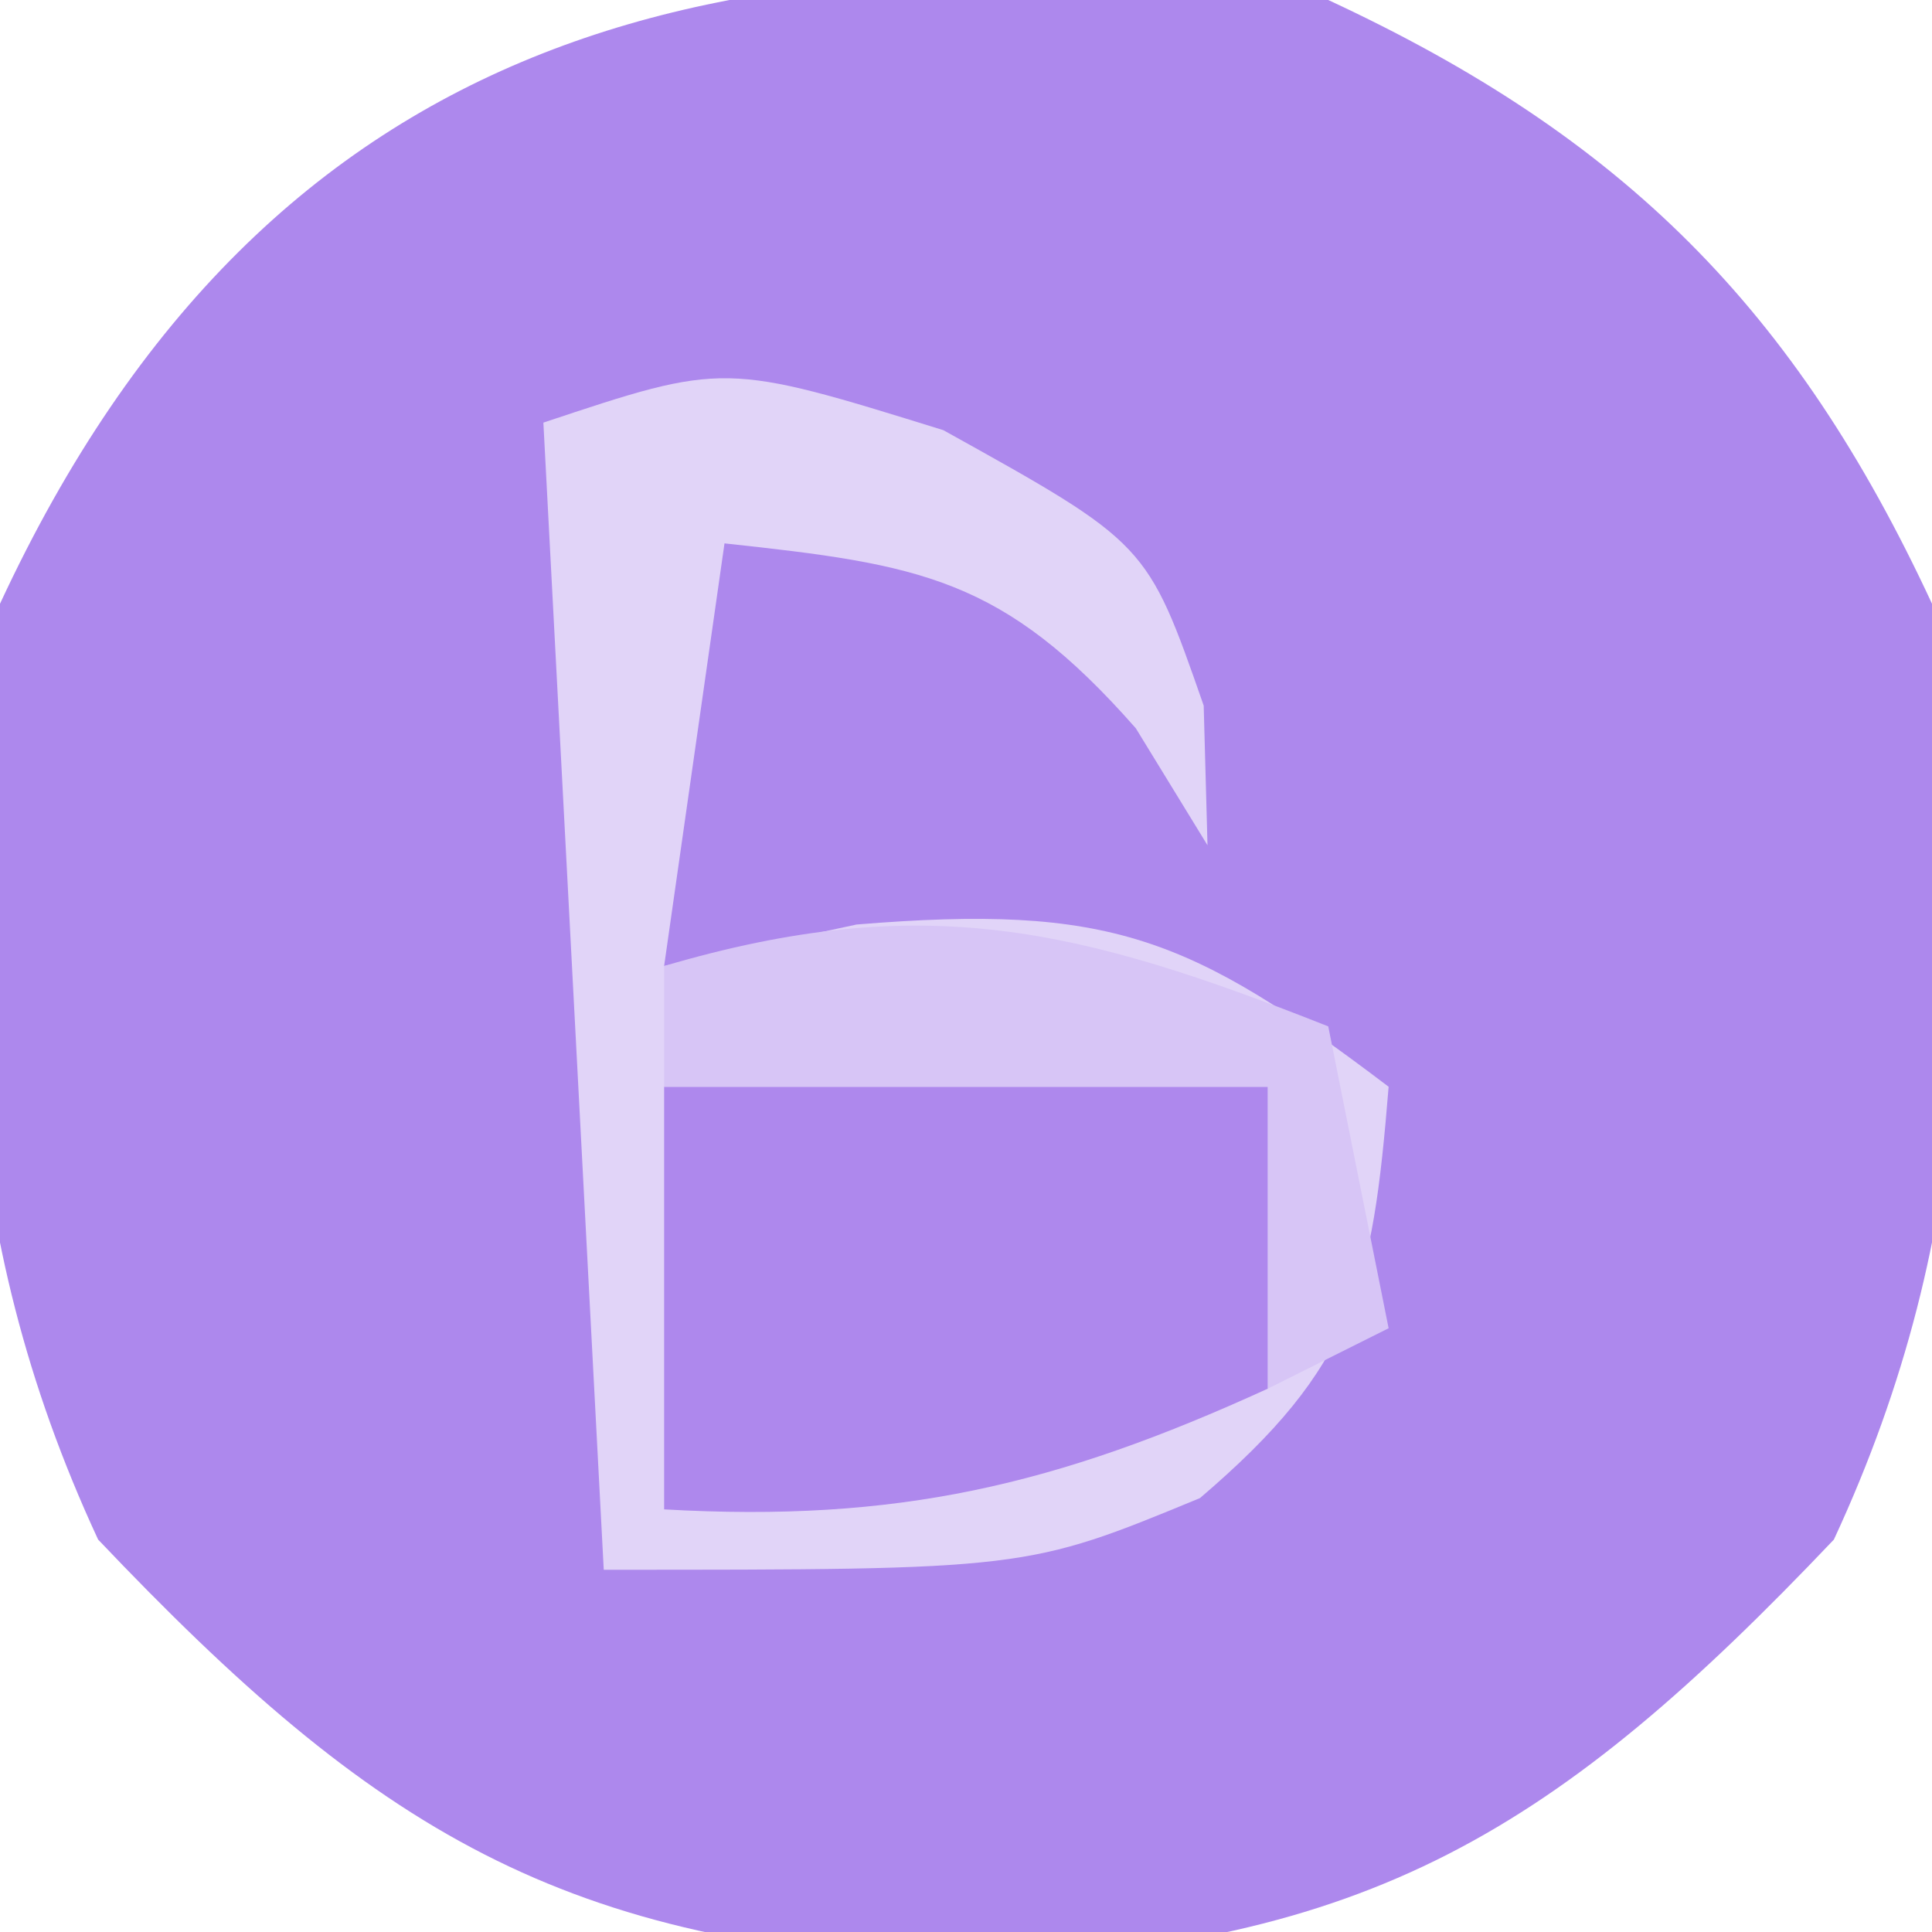 <?xml version="1.0" encoding="UTF-8"?>
<svg version="1.1" xmlns="http://www.w3.org/2000/svg" width="32" height="32">
<path d="M0 0 C4.885 2.268 7.732 5.115 10 10 C10.754 15.6 10.773 20.335 8.375 25.5 C3.801 30.314 0.691 32.252 -6 32.5 C-12.691 32.252 -15.801 30.314 -20.375 25.5 C-22.773 20.335 -22.754 15.6 -22 10 C-17.522 0.355 -9.853 -1.326 0 0 Z " fill="#AD88ED" transform="translate(22,0)"/>
<path d="M0 0 C3.375 1.875 3.375 1.875 4.312 4.562 C4.333 5.326 4.354 6.089 4.375 6.875 C3.983 6.236 3.591 5.596 3.188 4.938 C0.99 2.437 -0.383 2.225 -3.625 1.875 C-3.955 4.185 -4.285 6.495 -4.625 8.875 C-3.573 8.648 -2.521 8.421 -1.438 8.188 C2.763 7.843 4.091 8.387 7.375 10.875 C7.107 14.176 6.815 15.5 4.25 17.688 C1.375 18.875 1.375 18.875 -5.625 18.875 C-5.955 12.605 -6.285 6.335 -6.625 -0.125 C-3.625 -1.125 -3.625 -1.125 0 0 Z " fill="#E1D4F8" transform="translate(15.625,7.125)"/>
<path d="M0 0 C3.3 0 6.6 0 10 0 C10 1.65 10 3.3 10 5 C6.492 6.604 3.856 7.22 0 7 C0 4.69 0 2.38 0 0 Z " fill="#AE88ED" transform="translate(11,18)"/>
<path d="M0 0 C0.33 1.65 0.66 3.3 1 5 C0.01 5.495 0.01 5.495 -1 6 C-1 4.35 -1 2.7 -1 1 C-4.3 1 -7.6 1 -11 1 C-11 0.34 -11 -0.32 -11 -1 C-6.707 -2.263 -4.122 -1.63 0 0 Z " fill="#D7C5F6" transform="translate(22,17)"/>
</svg>
